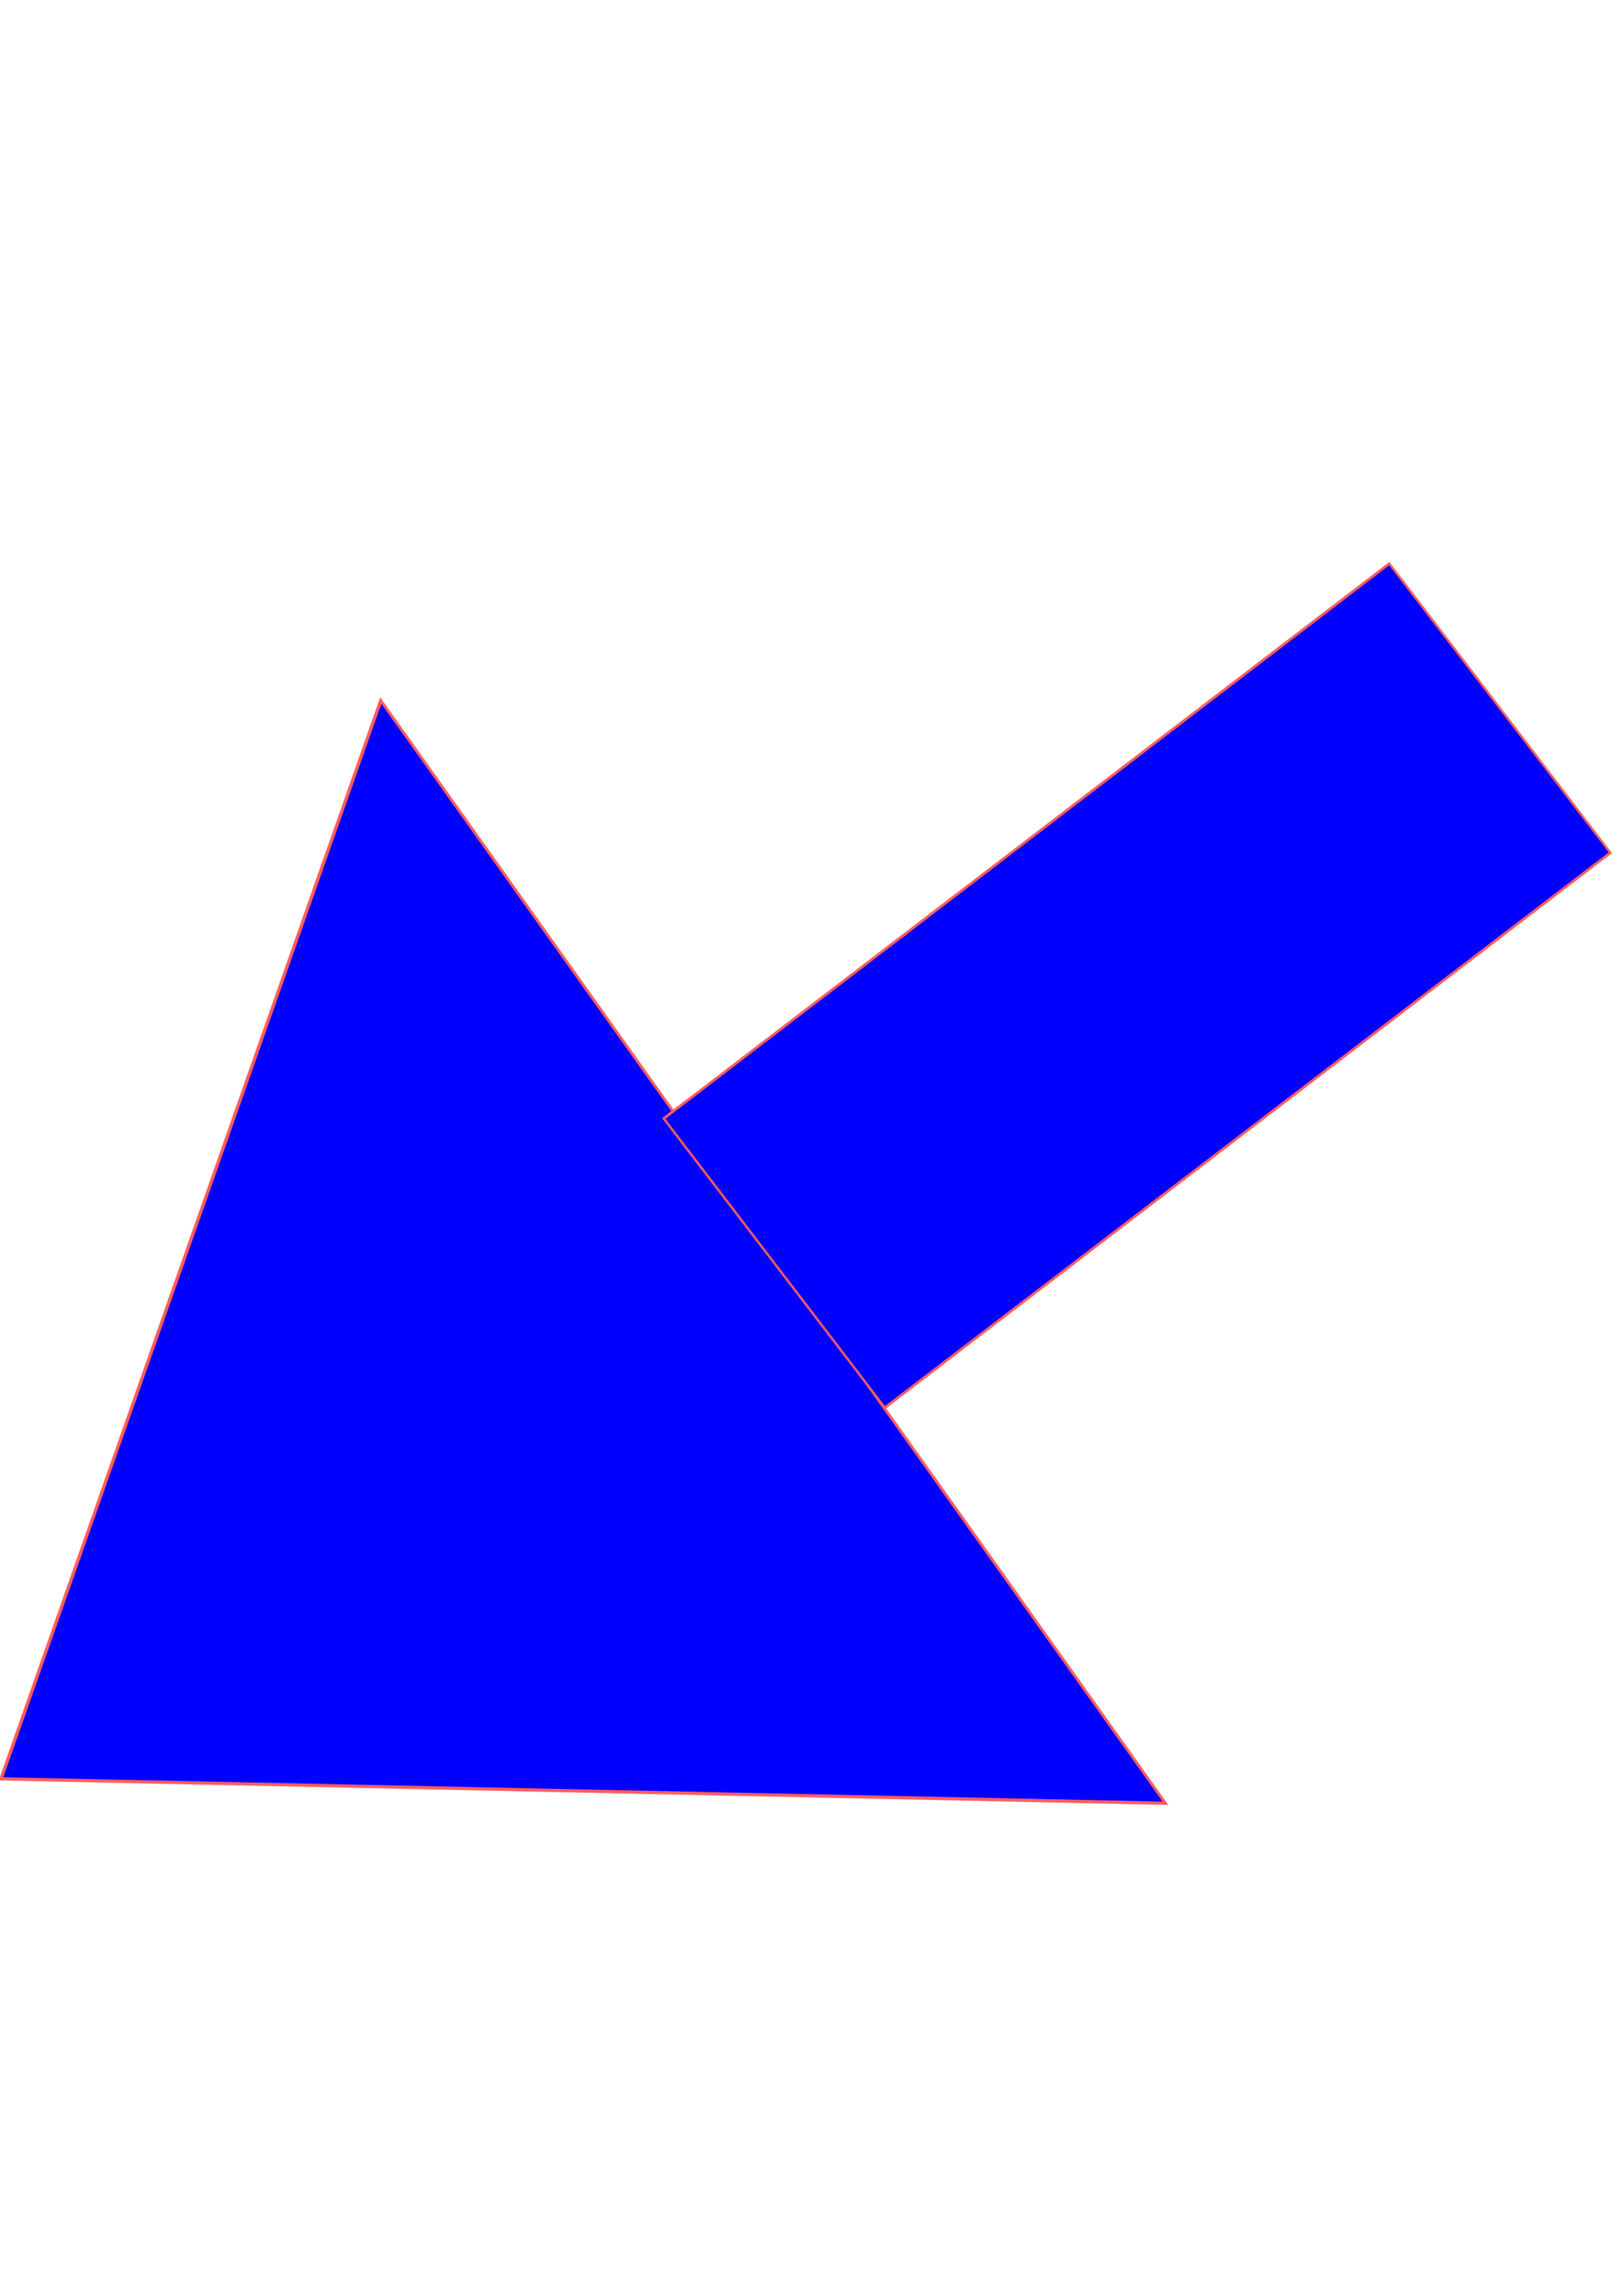 <?xml version="1.0" encoding="UTF-8" standalone="no"?>
<svg
   xmlns:dc="http://purl.org/dc/elements/1.1/"
   xmlns:cc="http://creativecommons.org/ns#"
   xmlns:rdf="http://www.w3.org/1999/02/22-rdf-syntax-ns#"
   xmlns:svg="http://www.w3.org/2000/svg"
   xmlns="http://www.w3.org/2000/svg"
   xmlns:sodipodi="http://sodipodi.sourceforge.net/DTD/sodipodi-0.dtd"
   xmlns:inkscape="http://www.inkscape.org/namespaces/inkscape"
   sodipodi:docname="arrow_225.svg"
   inkscape:version="1.0 (4035a4fb49, 2020-05-01)"
   id="svg78"
   version="1.1"
   viewBox="0 0 210 297"
   height="297mm"
   width="210mm">
  <defs
     id="defs72" />
  <sodipodi:namedview
     inkscape:window-maximized="1"
     inkscape:window-y="1"
     inkscape:window-x="-11"
     inkscape:window-height="1202"
     inkscape:window-width="2304"
     showgrid="false"
     inkscape:document-rotation="0"
     inkscape:current-layer="layer1"
     inkscape:document-units="mm"
     inkscape:cy="560"
     inkscape:cx="400"
     inkscape:zoom="0.35"
     inkscape:pageshadow="2"
     inkscape:pageopacity="0.0"
     borderopacity="1.0"
     bordercolor="#666666"
     pagecolor="#ffffff"
     id="base" />
  <g
     id="layer1"
     inkscape:groupmode="layer"
     inkscape:label="Layer 1">
    <g
       transform="matrix(-0.618,-0.808,0.697,-0.533,62.214,331.881)"
       id="g92">
      <path
         sodipodi:type="star"
         style="fill:#0000ff;stroke:#ff5d5d;stroke-width:0.265"
         id="path80"
         sodipodi:sides="3"
         sodipodi:cx="99.029755"
         sodipodi:cy="56.696426"
         sodipodi:r1="59.138477"
         sodipodi:r2="29.569241"
         sodipodi:arg1="0.56672922"
         sodipodi:arg2="1.6139268"
         inkscape:flatsided="true"
         inkscape:rounded="0"
         inkscape:randomized="0"
         d="M 148.923,88.446 46.587,84.03 101.58,-2.387 Z"
         inkscape:transform-center-x="2.1425901"
         inkscape:transform-center-y="-21.219671"
         transform="matrix(1.681,0,0,1.553,-54.216,17.963)" />
      <rect
         style="fill:#0000ff;stroke:#ff5d5d;stroke-width:0.334"
         id="rect86"
         width="46.295"
         height="134.689"
         x="85.74"
         y="151.024" />
    </g>
  </g>
</svg>
